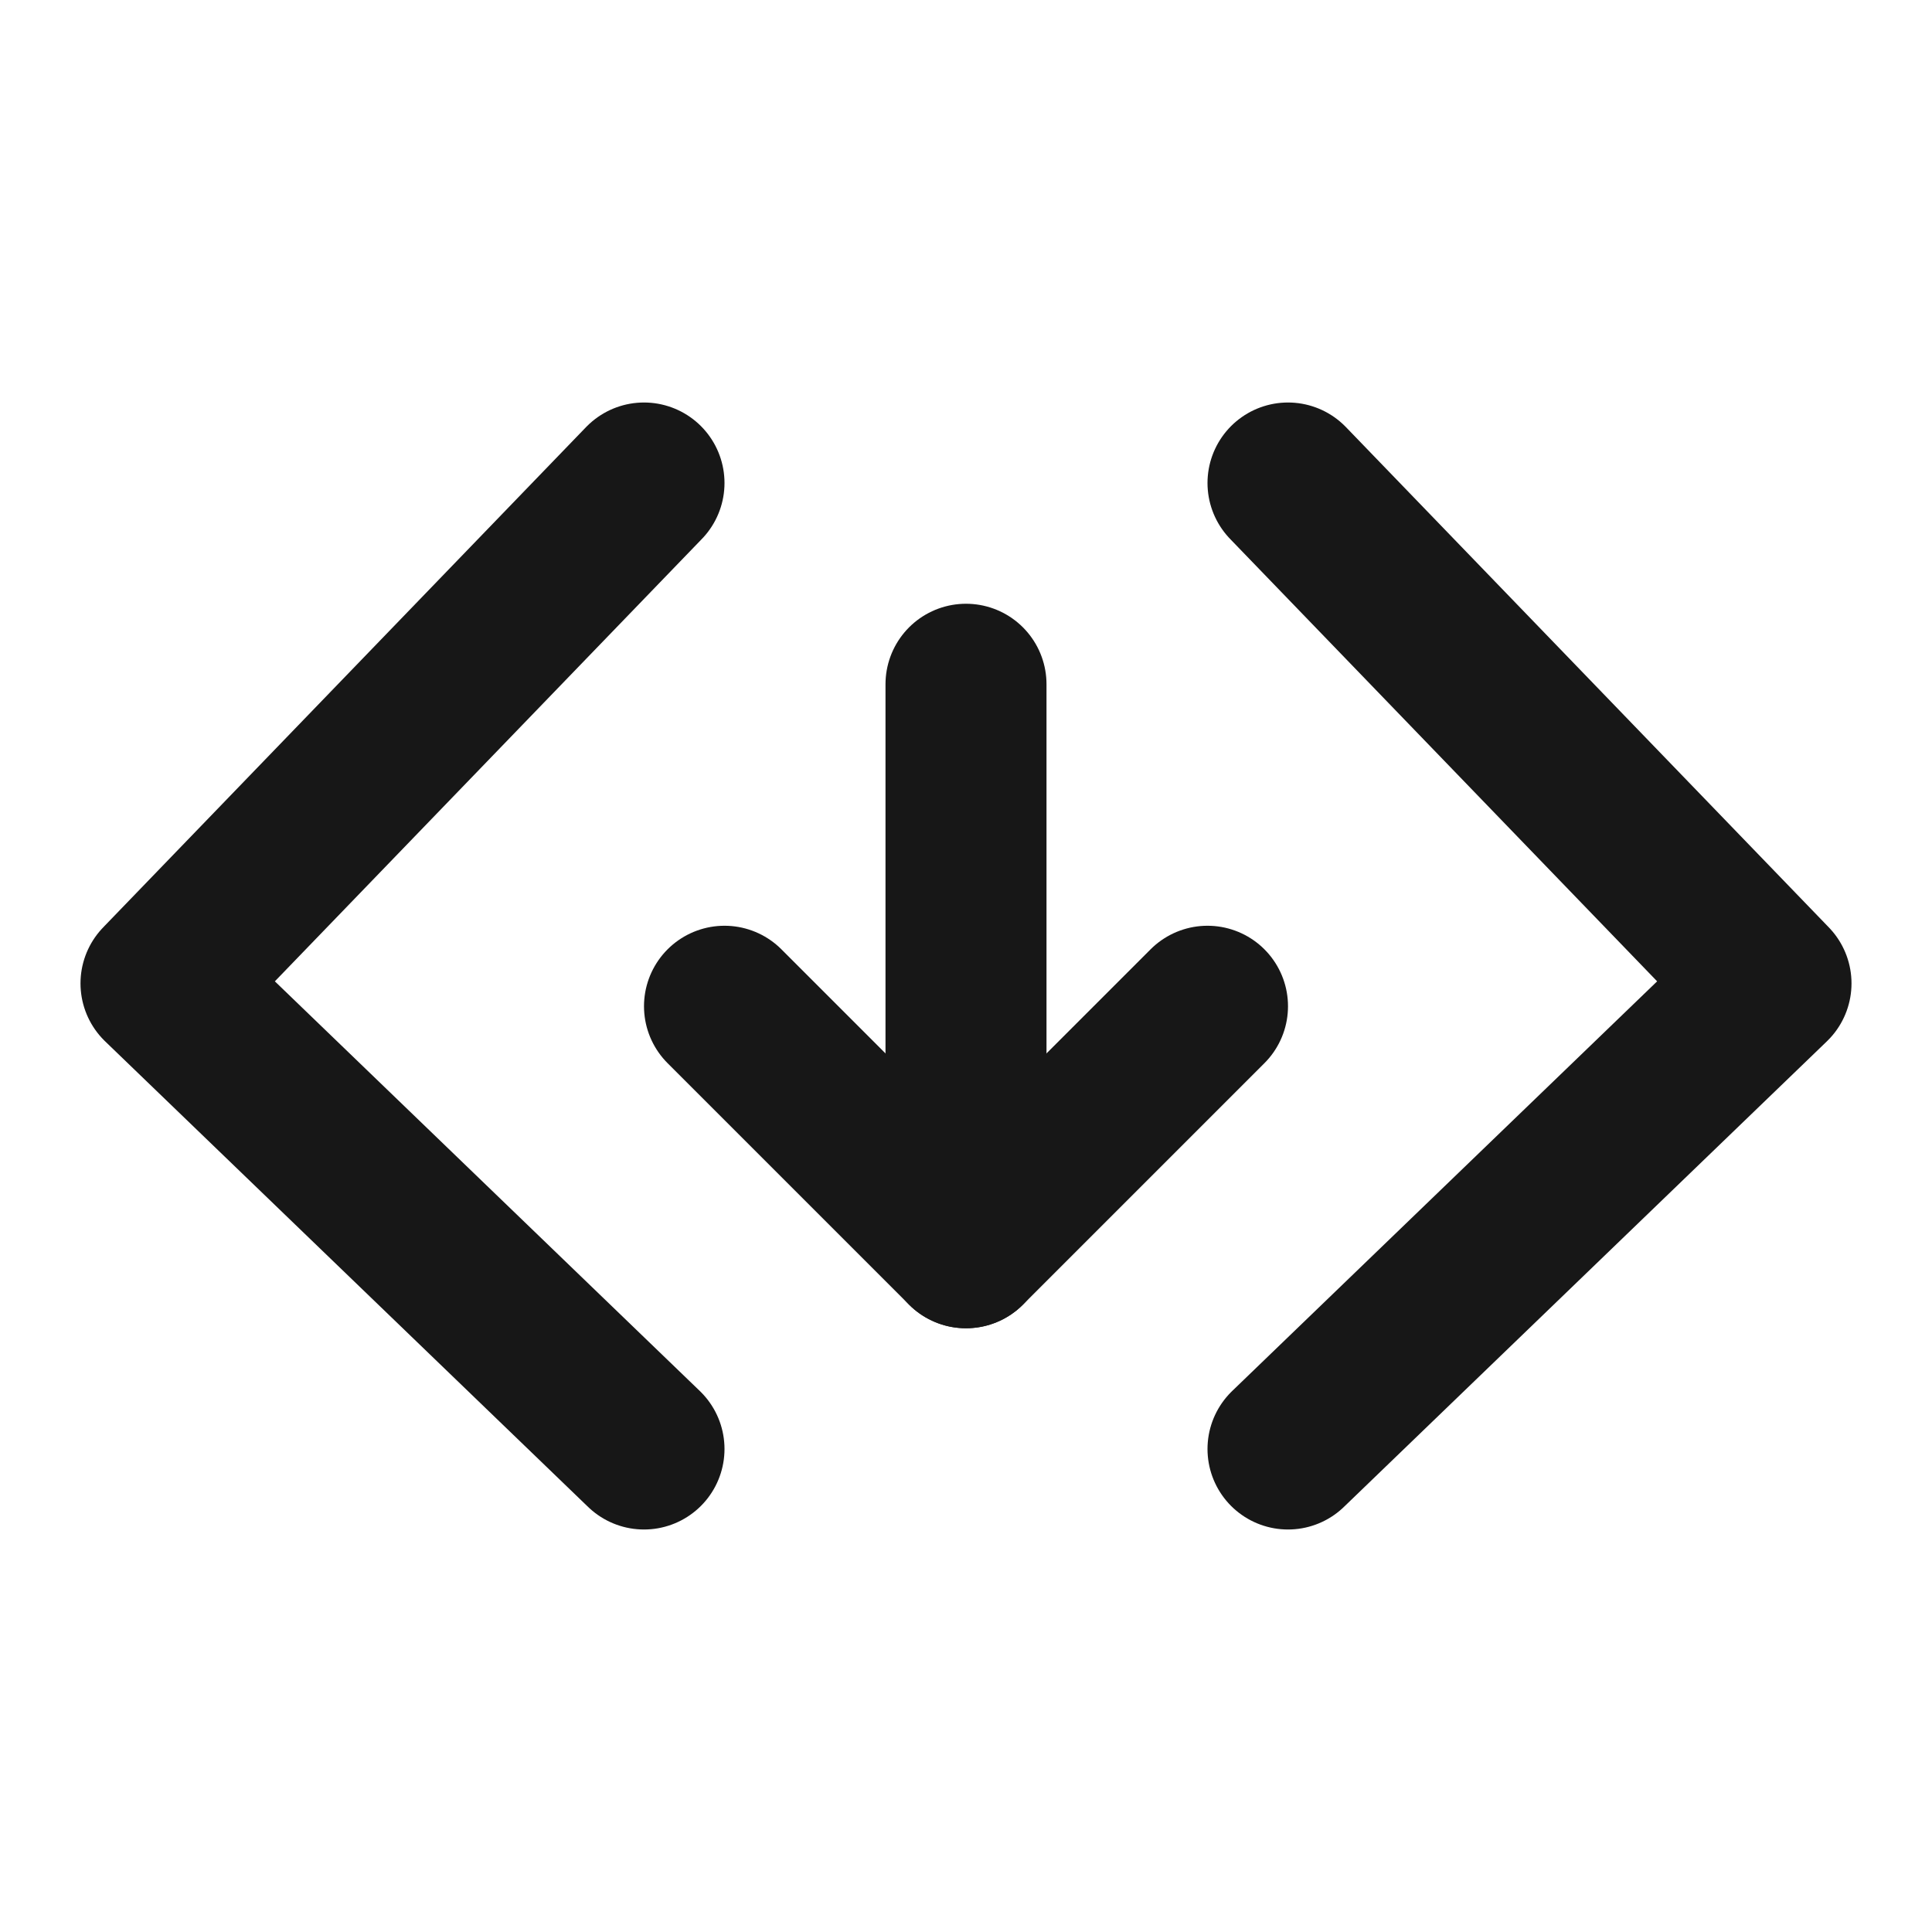 <?xml version="1.0" encoding="UTF-8"?><svg width="24" height="24" viewBox="0 0 48 48" fill="none" xmlns="http://www.w3.org/2000/svg"><path d="M16 12L4 24.432L16 36" stroke="#171717" stroke-width="4" stroke-linecap="round" stroke-linejoin="round"/><path d="M32 12L44 24.432L32 36" stroke="#171717" stroke-width="4" stroke-linecap="round" stroke-linejoin="round"/><path d="M24 17V31" stroke="#171717" stroke-width="4" stroke-linecap="round"/><path d="M18 25L24 31L30 25" stroke="#171717" stroke-width="4" stroke-linecap="round" stroke-linejoin="round"/></svg>
